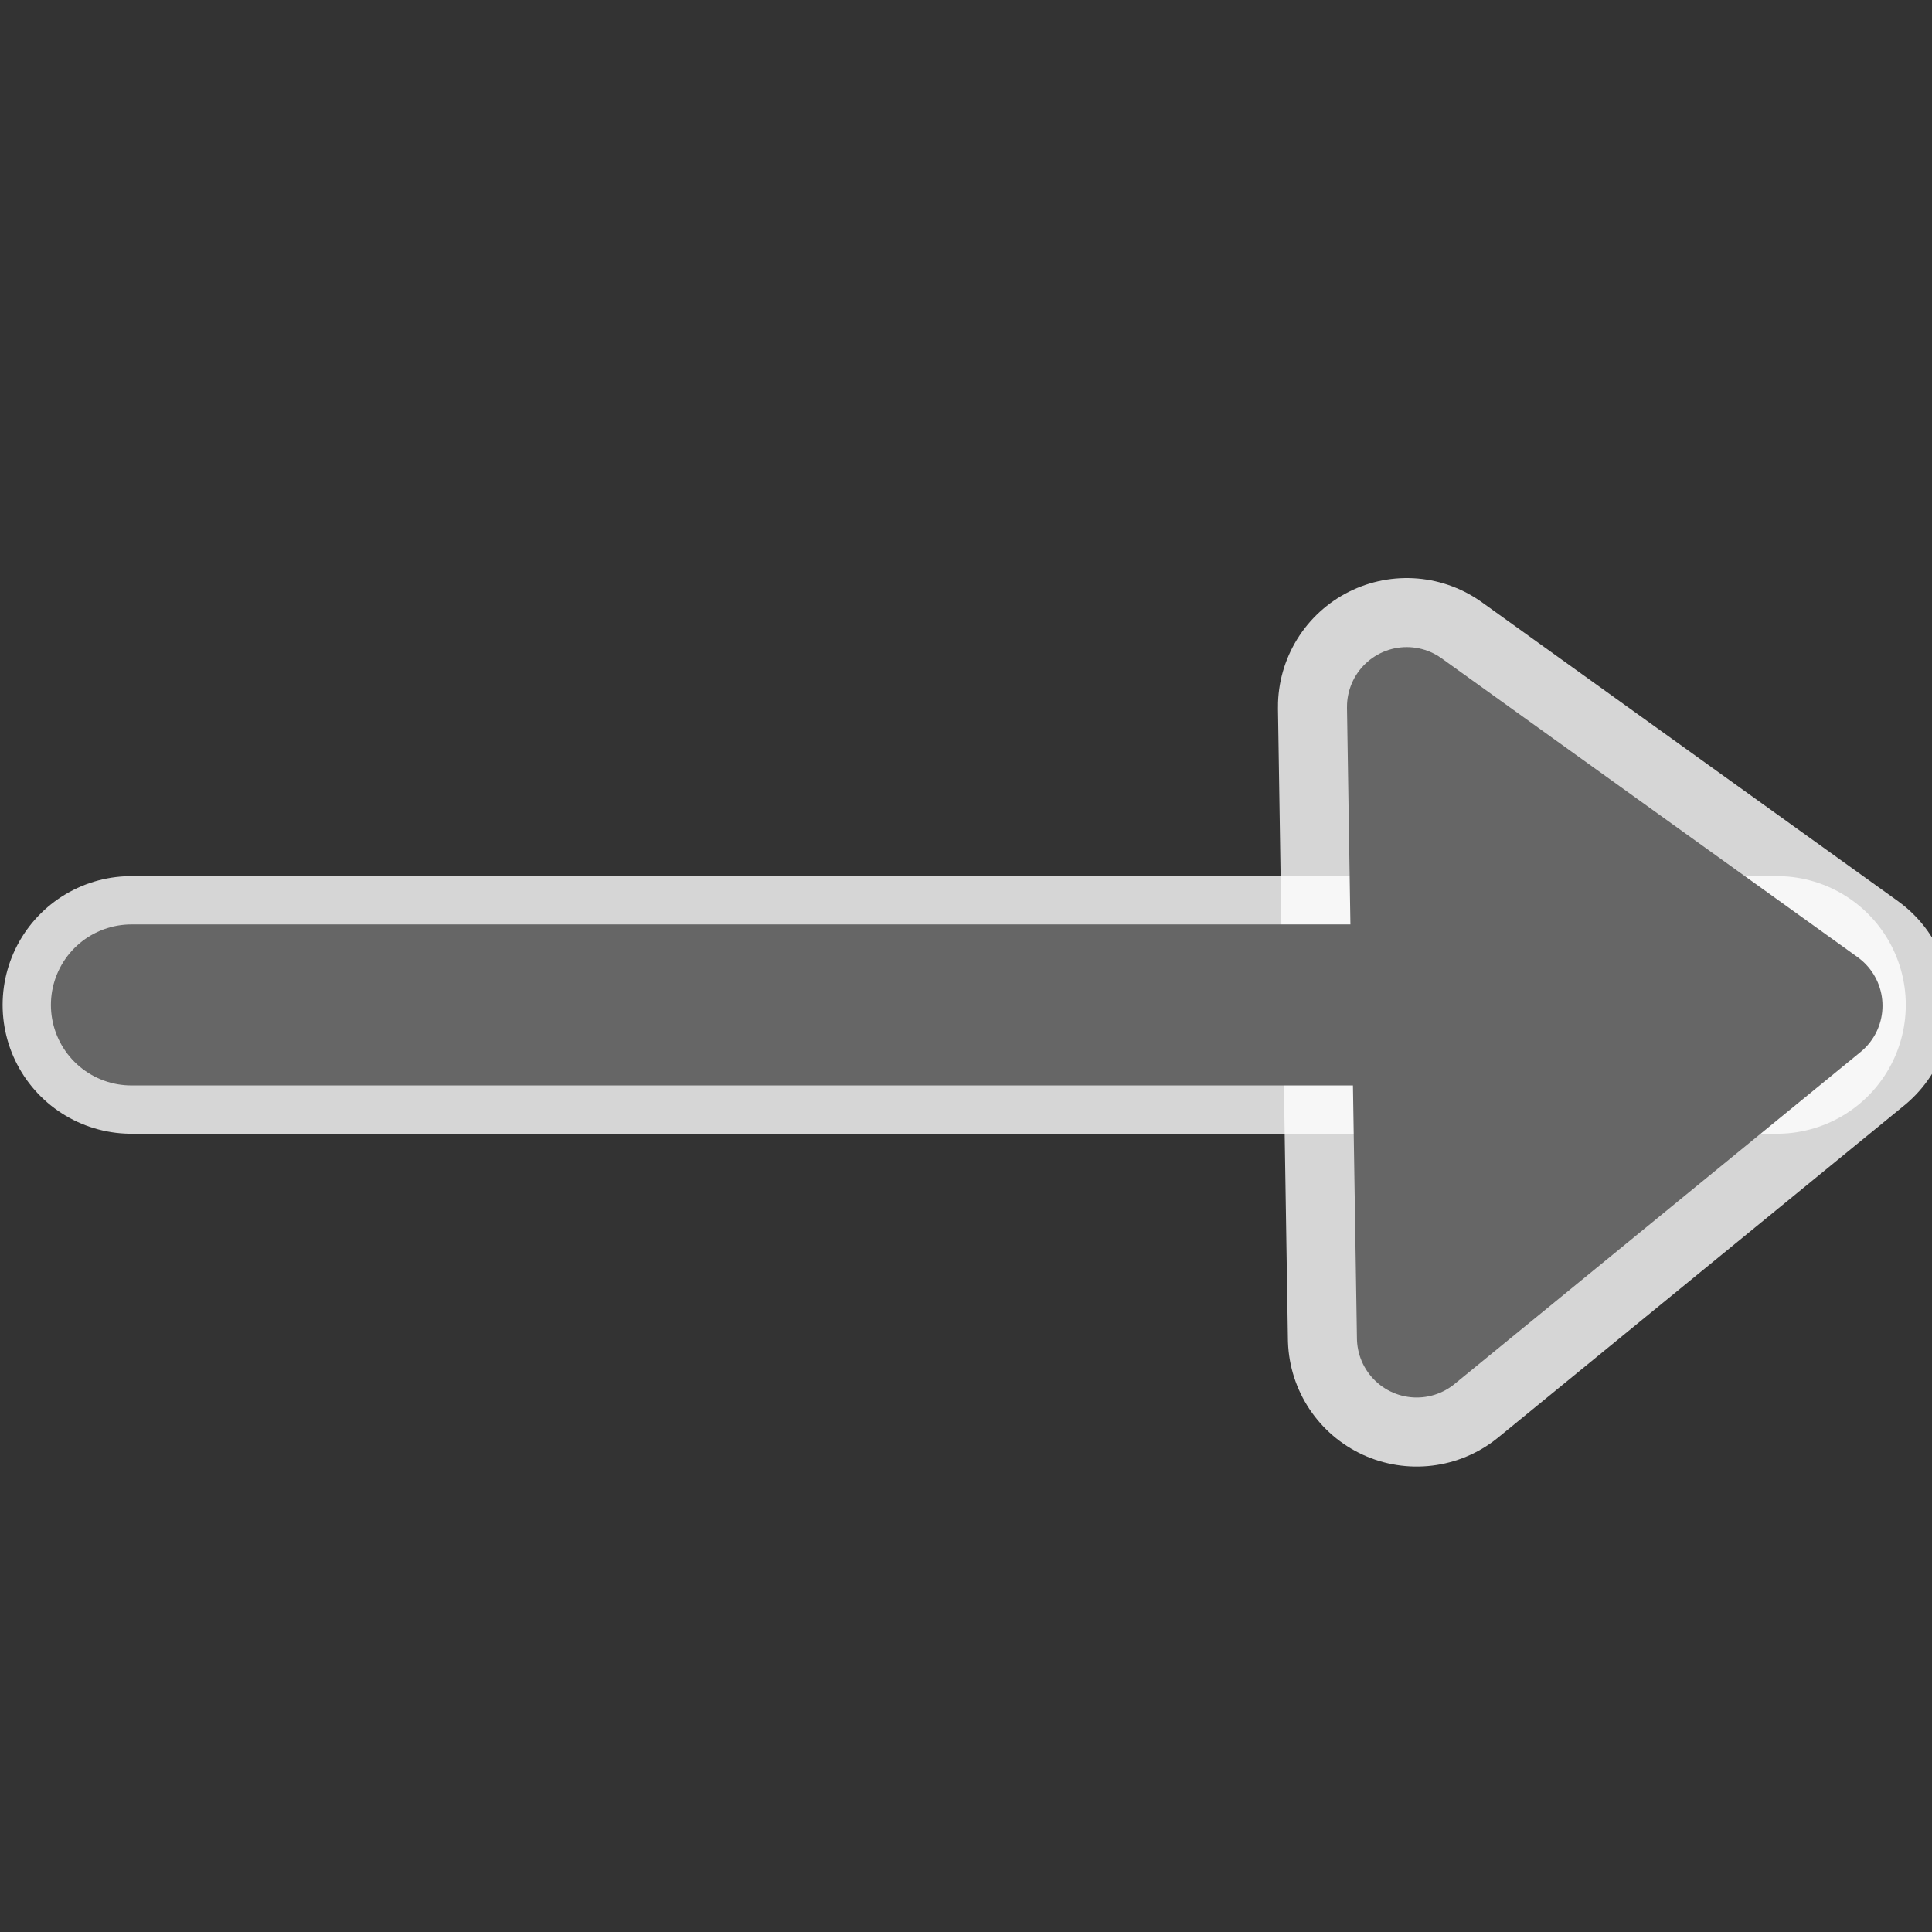 <?xml version="1.0" encoding="UTF-8" standalone="no"?>
<!DOCTYPE svg PUBLIC "-//W3C//DTD SVG 20010904//EN"
"http://www.w3.org/TR/2001/REC-SVG-20010904/DTD/svg10.dtd">
<svg height="60" version="1.0" width="60" xmlns="http://www.w3.org/2000/svg" xmlns:inkscape="http://www.inkscape.org/namespaces/inkscape" xmlns:sodipodi="http://sodipodi.sourceforge.net/DTD/sodipodi-0.dtd" xmlns:xlink="http://www.w3.org/1999/xlink">
 <rect width="100%" height="100%" fill="#333333" stroke="none"/>
 <defs id="defs3">
  <linearGradient id="linearGradient575">
   <stop id="stop576"/>
   <stop id="stop577" offset="1" stop-color="#fff"/>
  </linearGradient>
  <linearGradient id="linearGradient578" xlink:href="#linearGradient575"/>
 </defs>
 <path id="path4174" d="M 55.186,31.209 L 4.081,31.209" mix-blend-mode="normal" solid-color="#000000" opacity="0.8" color-interpolation-filters="linearRGB" filter-gaussianBlur-deviation="0" color="#000000" image-rendering="auto" color-rendering="auto" fill-rule="evenodd" stroke-width="8" isolation="auto" color-interpolation="sRGB" solid-opacity="1" fill="none" stroke-linejoin="round" filter-blend-mode="normal" stroke="#ffffff" shape-rendering="auto" stroke-linecap="round"/>
 <path id="path4175" d="M 43.688,21.952 L 56.607,31.233 L 43.997,41.545 L 43.688,21.952 z " mix-blend-mode="normal" solid-color="#000000" opacity="0.8" color-interpolation-filters="linearRGB" filter-gaussianBlur-deviation="0" color="#000000" image-rendering="auto" color-rendering="auto" fill-rule="evenodd" stroke-width="8" isolation="auto" color-interpolation="sRGB" solid-opacity="1" fill="none" stroke-linejoin="round" filter-blend-mode="normal" stroke="#ffffff" shape-rendering="auto" stroke-linecap="round"/>
 <path d="M 55.186,31.209 L 4.081,31.209" id="path831" sodipodi:stroke-cmyk="(0.0000000 0.0000000 0.0000000 0.80000001)" fill="none" fill-rule="evenodd" stroke="#666666" stroke-linejoin="round" fill-opacity=".75" stroke-linecap="round" stroke-width="5"/>
 <path d="M 43.688,21.952 L 56.607,31.233 L 43.997,41.545 L 43.688,21.952 z " id="path869" sodipodi:nodetypes="cccc" sodipodi:stroke-cmyk="(0.0000000 0.0000000 0.0000000 0.80000001)" fill="#666666" fill-rule="evenodd" stroke="#666666" stroke-linejoin="round" stroke-linecap="round" stroke-width="3.712"/>
</svg>
